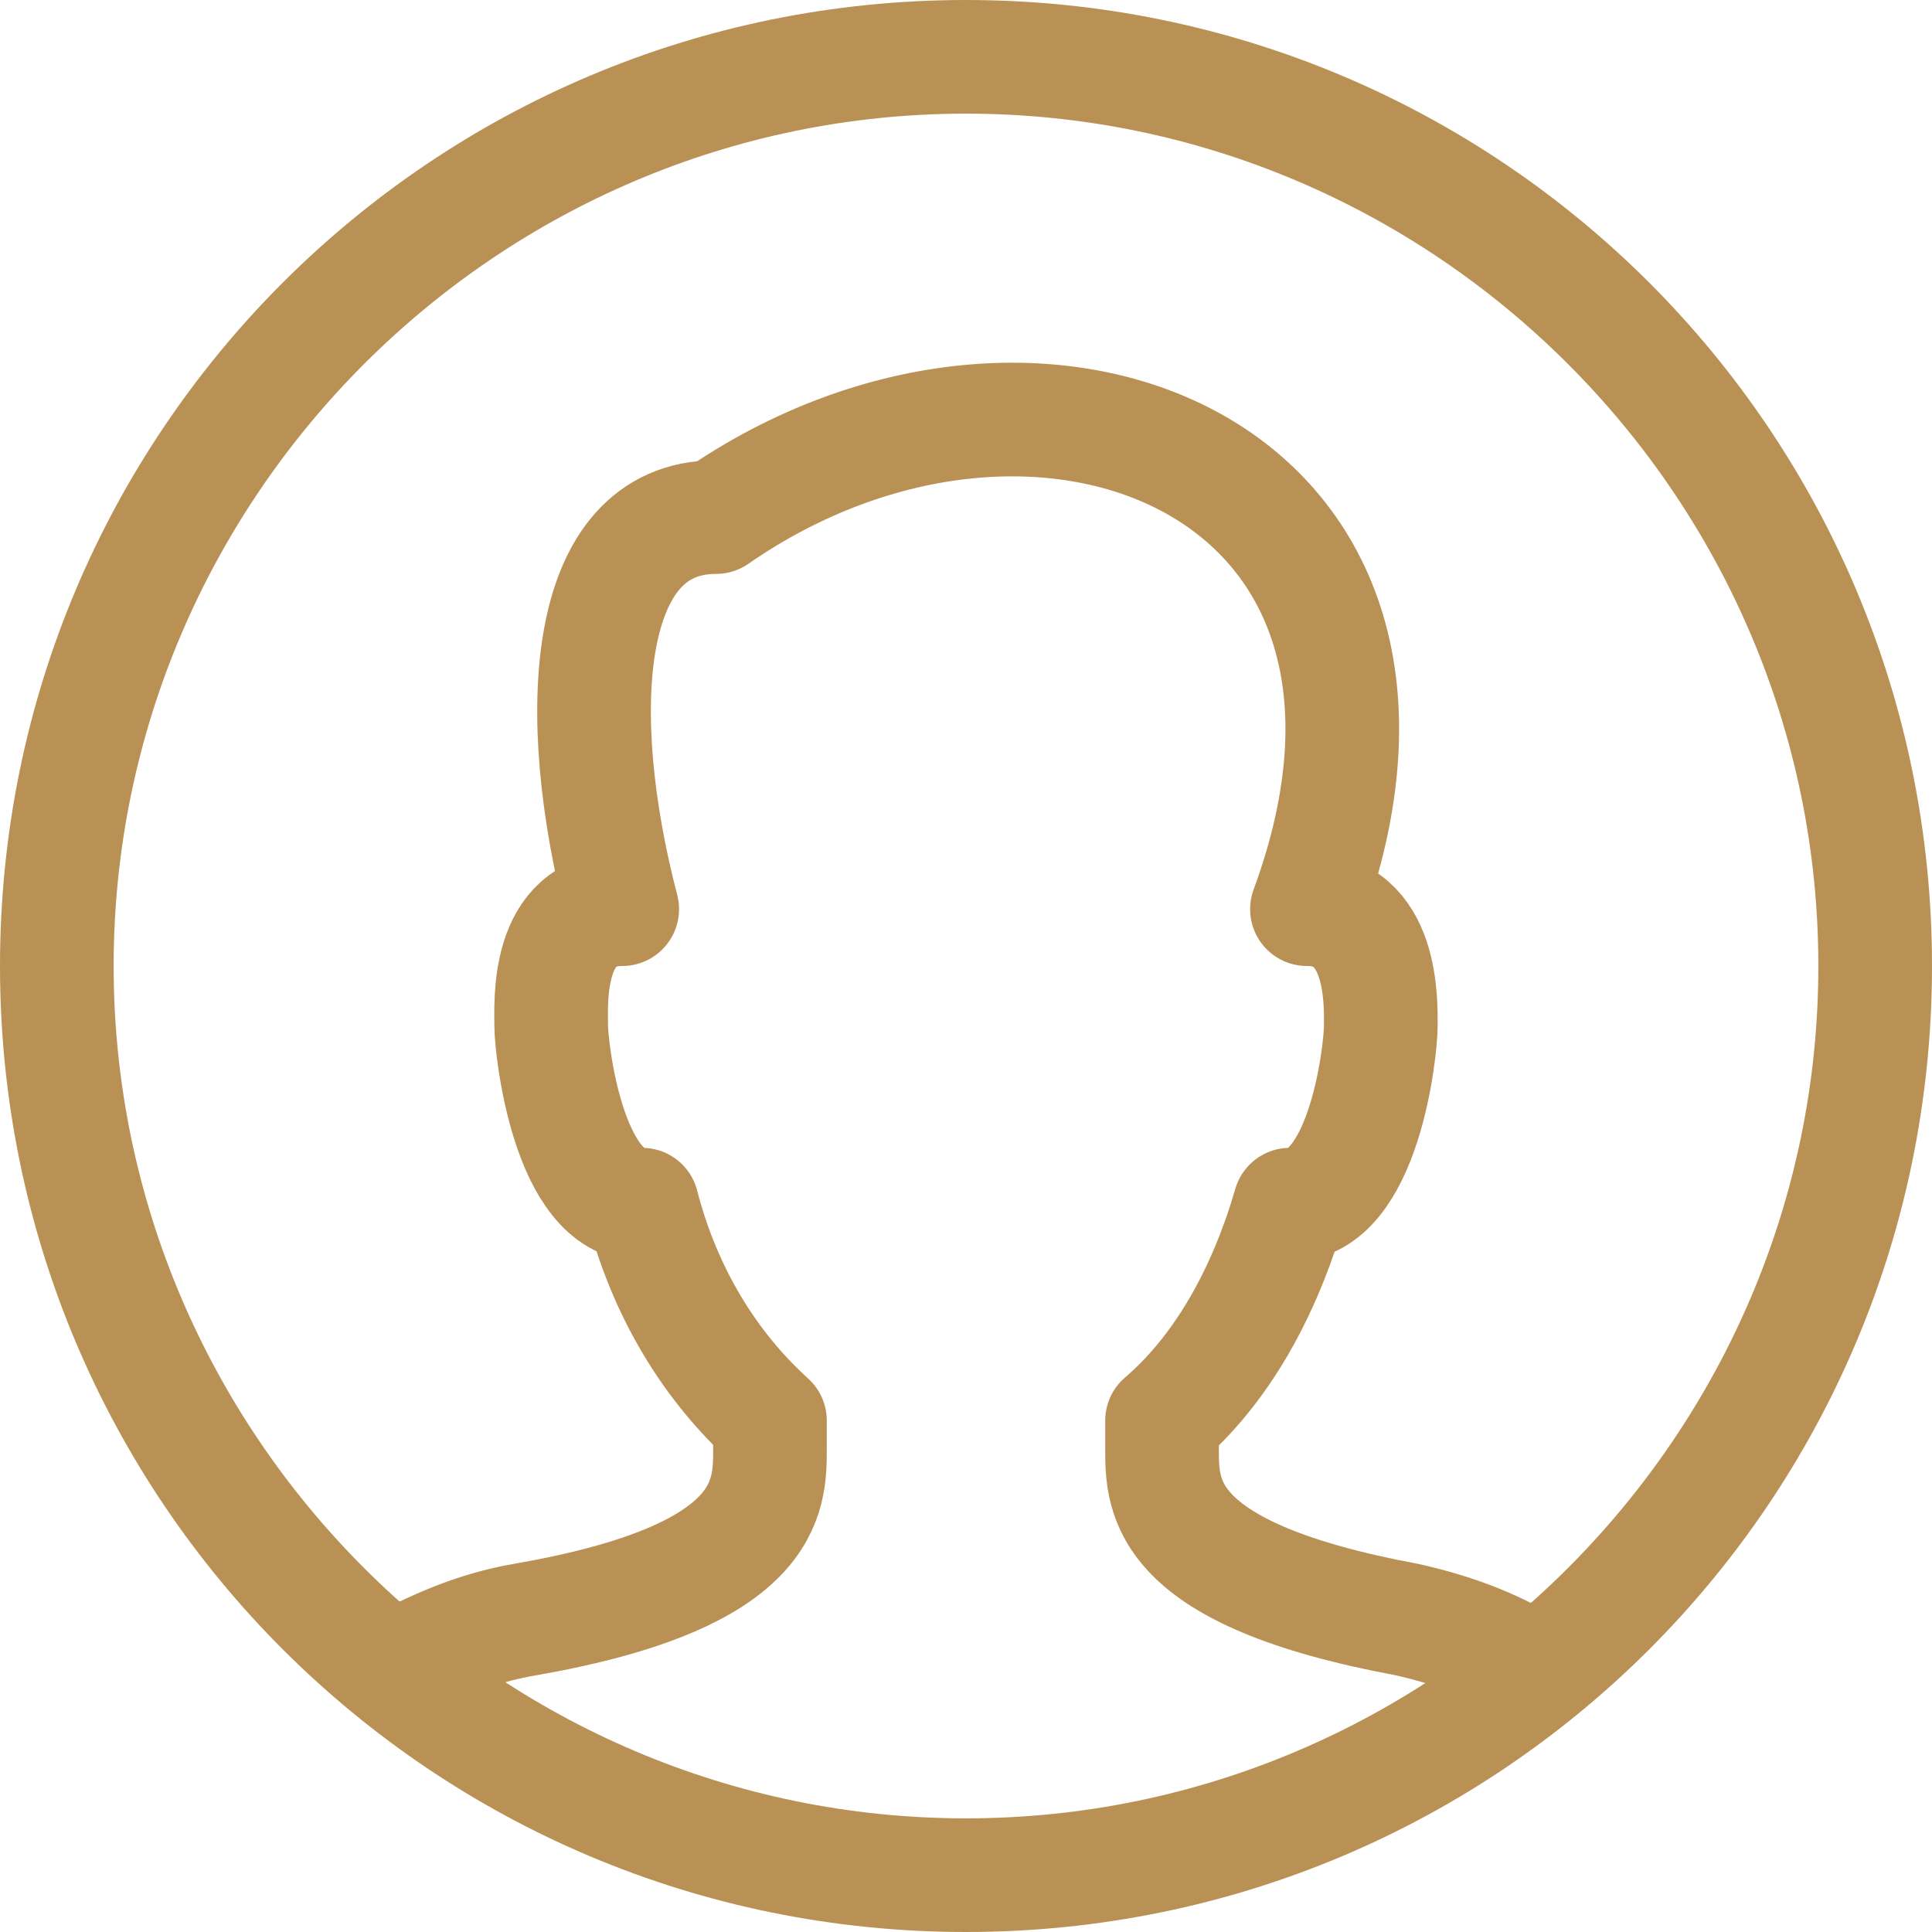 <?xml version="1.0" encoding="utf-8"?>
<!-- Generator: Adobe Illustrator 19.1.0, SVG Export Plug-In . SVG Version: 6.00 Build 0)  -->
<svg version="1.1" id="Layer_1" xmlns="http://www.w3.org/2000/svg" xmlns:xlink="http://www.w3.org/1999/xlink" x="0px" y="0px"
	 viewBox="0 0 68 68" style="enable-background:new 0 0 68 68;" xml:space="preserve">
<style type="text/css">
	.st0{fill:none;stroke:#BA9155;stroke-width:4;stroke-linecap:round;stroke-linejoin:round;stroke-miterlimit:10;}
	.st1{fill:#BA9155;}
</style>
<g id="XMLID_274_">
	<path id="XMLID_565_" class="st0" d="M54,58.8c-1.2-0.8-2.7-1.4-4.5-1.8c-8.6-1.6-8.6-4.3-8.6-6v-1c2.1-1.8,3.6-4.5,4.5-7.6
		c0,0,0,0,0,0c2.6,0,3.2-5.4,3.2-6.3c0-0.8,0.1-4.1-2.6-4.1c5.7-15.5-9.4-21.7-20.8-13.8c-4.7,0-5.1,6.9-3.3,13.8
		c-2.7,0-2.5,3.3-2.5,4.1c0,0.8,0.6,6.3,3.2,6.3c0,0,0,0,0,0c0.8,3.1,2.4,5.7,4.5,7.6v1c0,1.7,0,4.5-8.6,6c-1.8,0.3-3.3,1-4.6,1.7"
		/>
	<g id="XMLID_282_">
		<path class="st1" d="M34,4c16.5,0,30,13.5,30,30S50.5,64,34,64S4,50.5,4,34S17.5,4,34,4 M34,0C15.2,0,0,15.2,0,34
			c0,18.8,15.2,34,34,34c18.8,0,34-15.2,34-34C68,15.2,52.8,0,34,0L34,0z"/>
	</g>
</g>
</svg>
